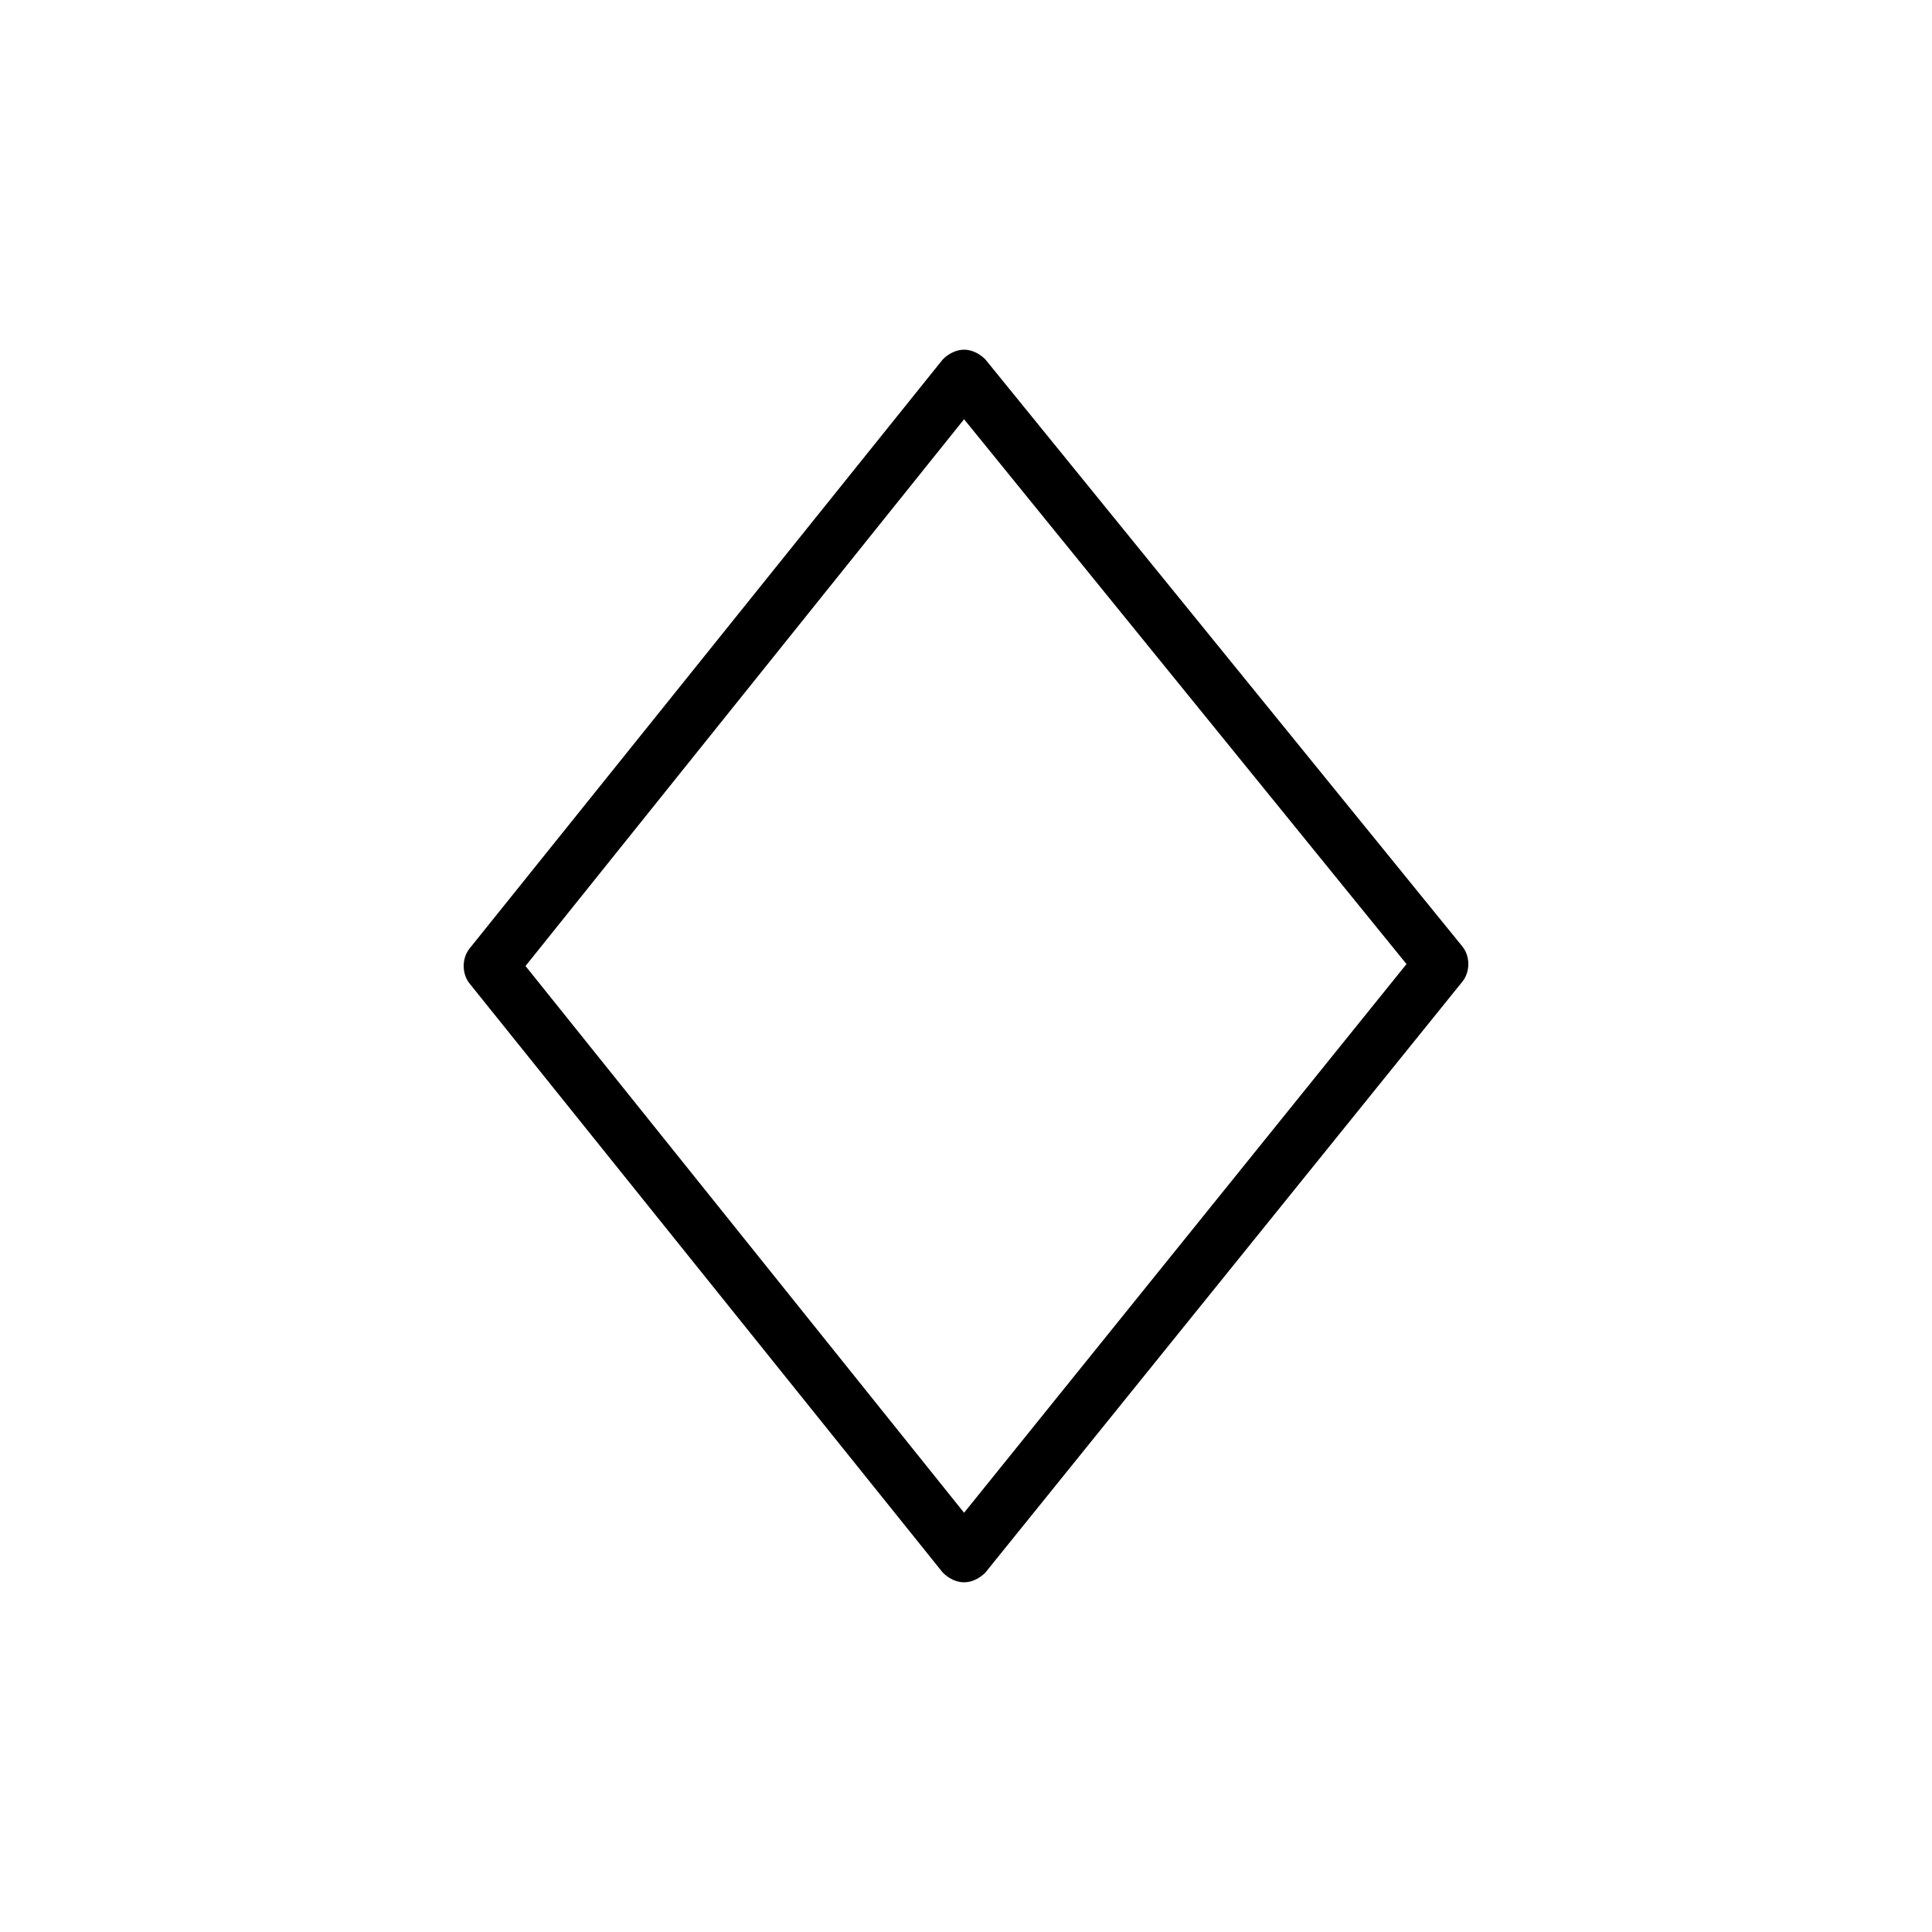 <?xml version="1.0" encoding="UTF-8"?>
<svg width="1200pt" height="1200pt" version="1.1" viewBox="0 0 1200 1200" xmlns="http://www.w3.org/2000/svg">
 <path d="m612 223.2c-3.602-3.602-8.398-6-13.199-6s-9.602 2.398-13.199 6l-294 366c-4.801 6-4.801 15.602 0 21.602l294 366c3.602 3.602 8.398 6 13.199 6s9.602-2.398 13.199-6l296.4-367.2c4.801-6 4.801-15.602 0-21.602zm-13.199 716.4-272.4-339.6 272.4-339.6 274.8 338.4z"/>
</svg>
